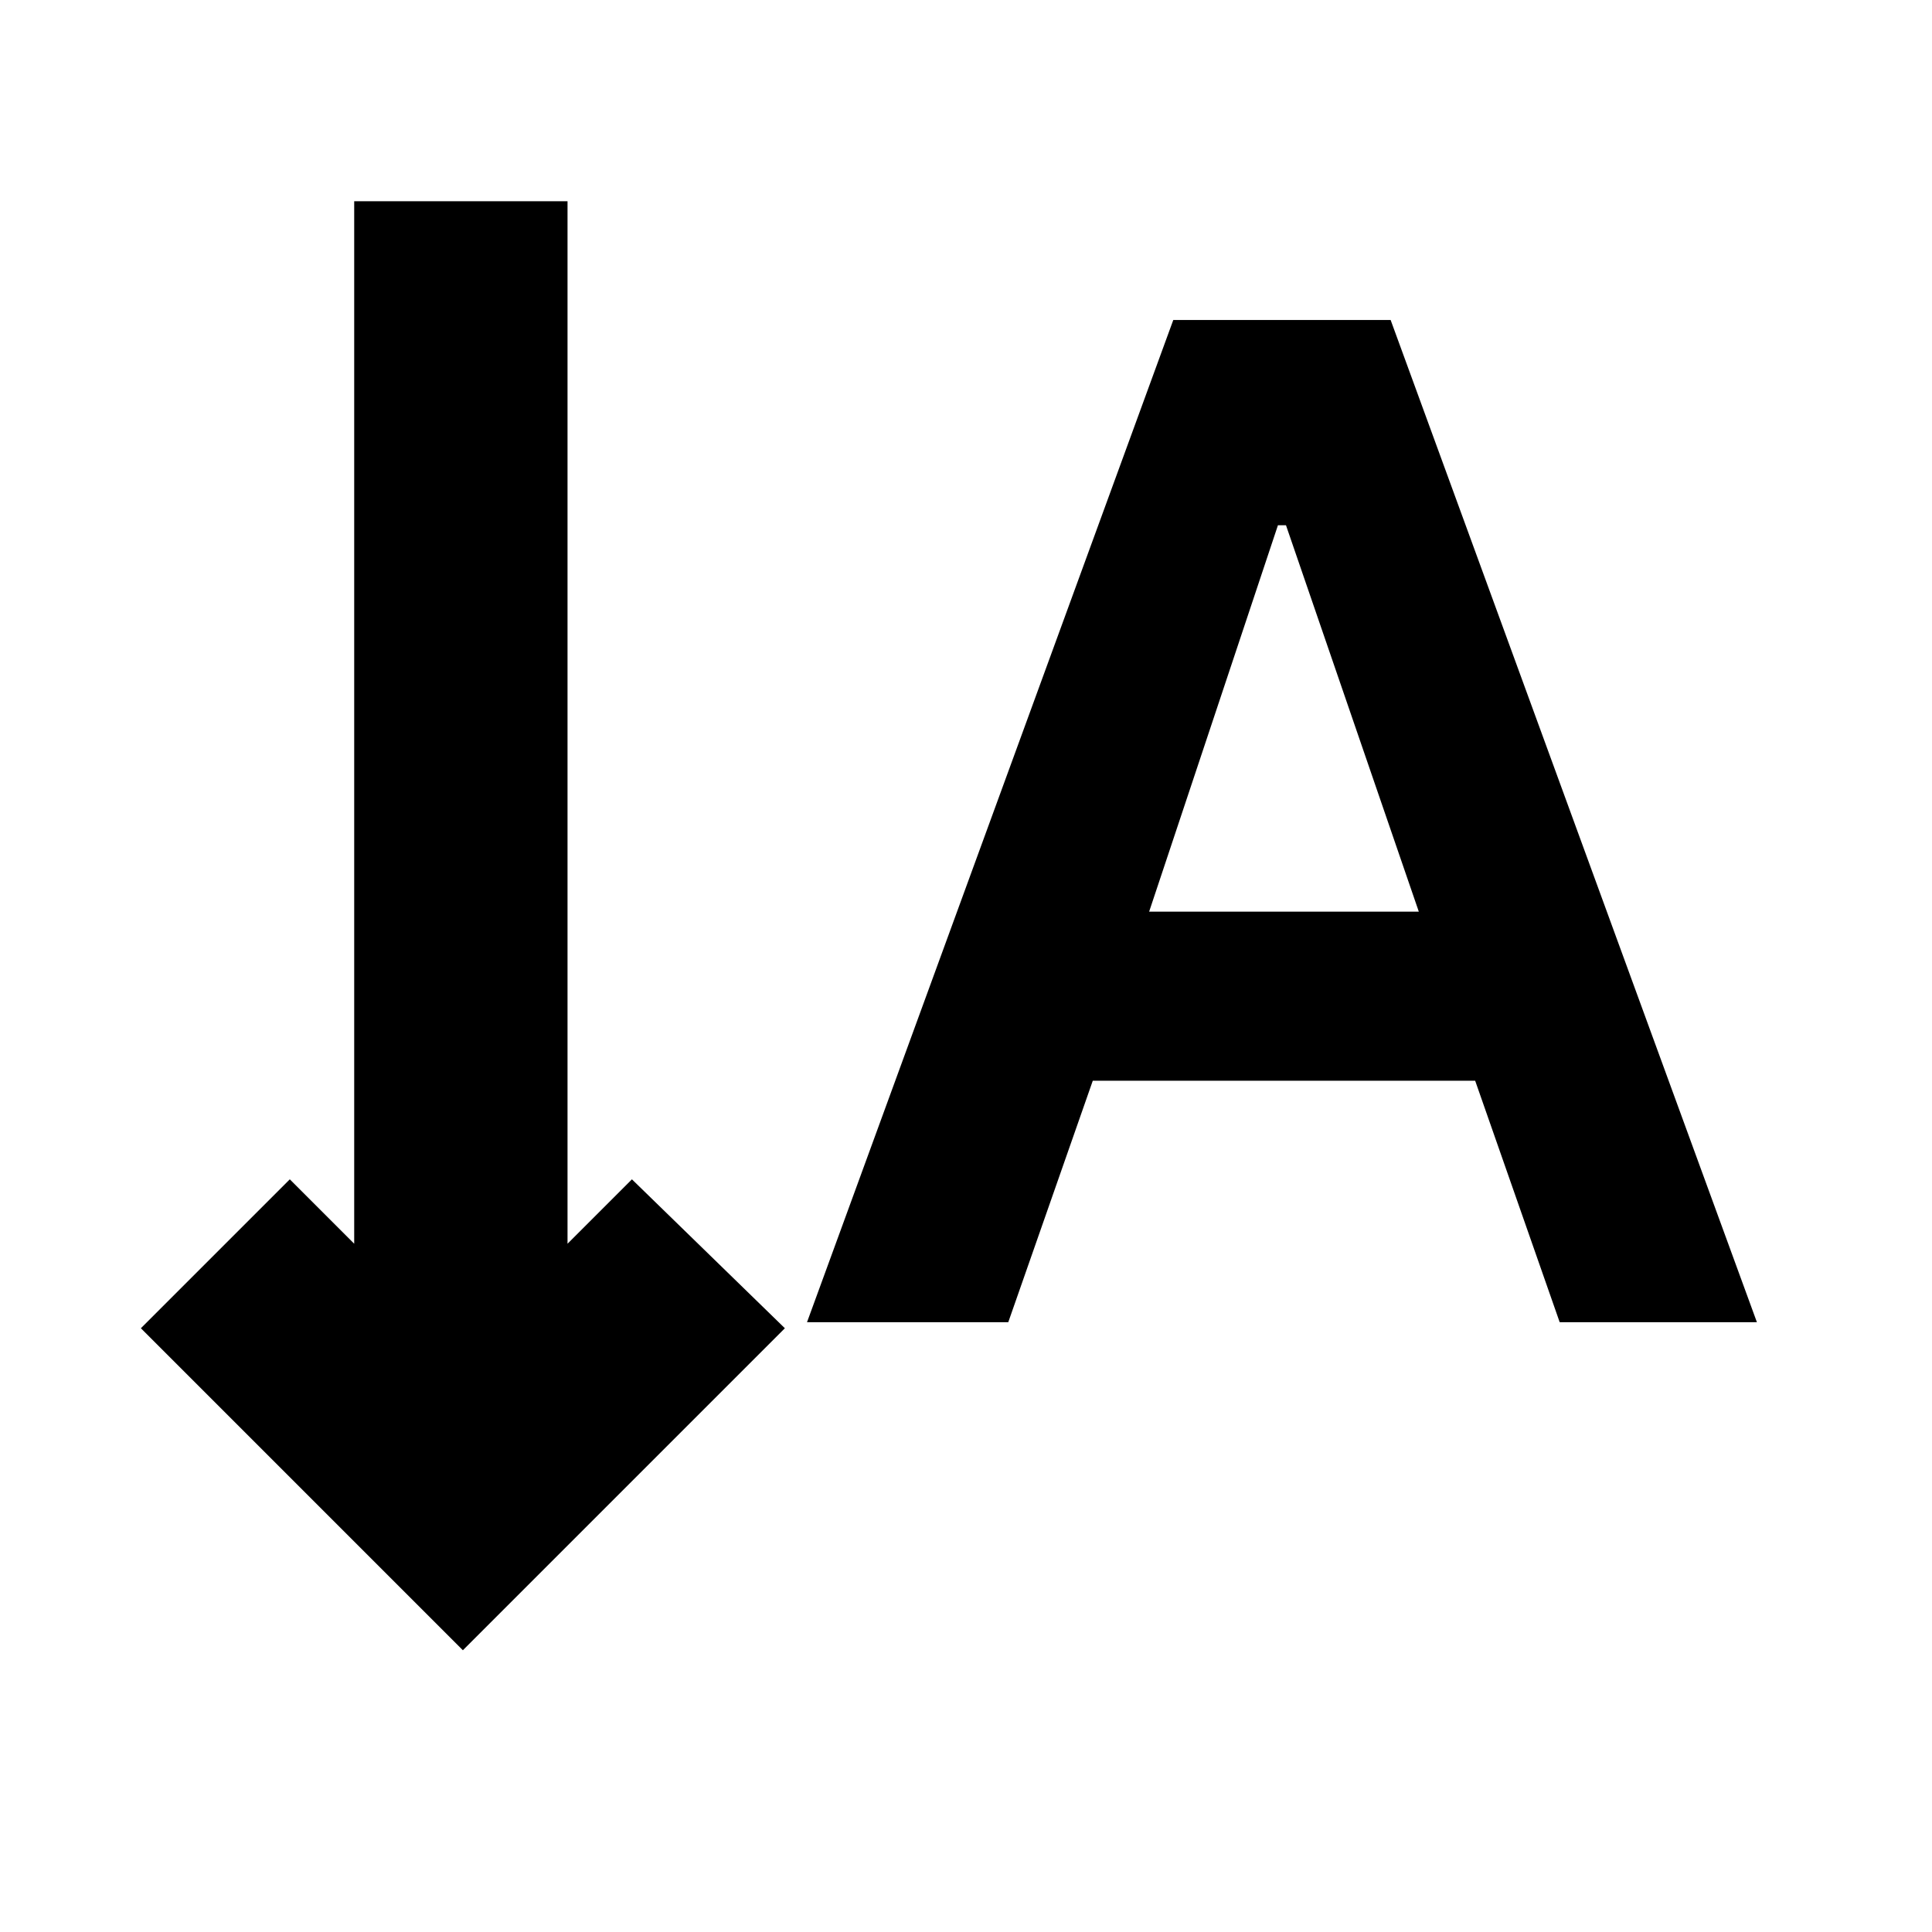 <svg xmlns="http://www.w3.org/2000/svg" height="24" viewBox="0 -960 960 960" width="24"><path d="m401-303 182-498h108l182 498h-98l-42-120H543l-42 120H401Zm170-204h134l-66-192h-4l-64 192ZM230-140 70-300l74-74 32 32v-518h106v518l32-32 76 74-160 160Z"/></svg>